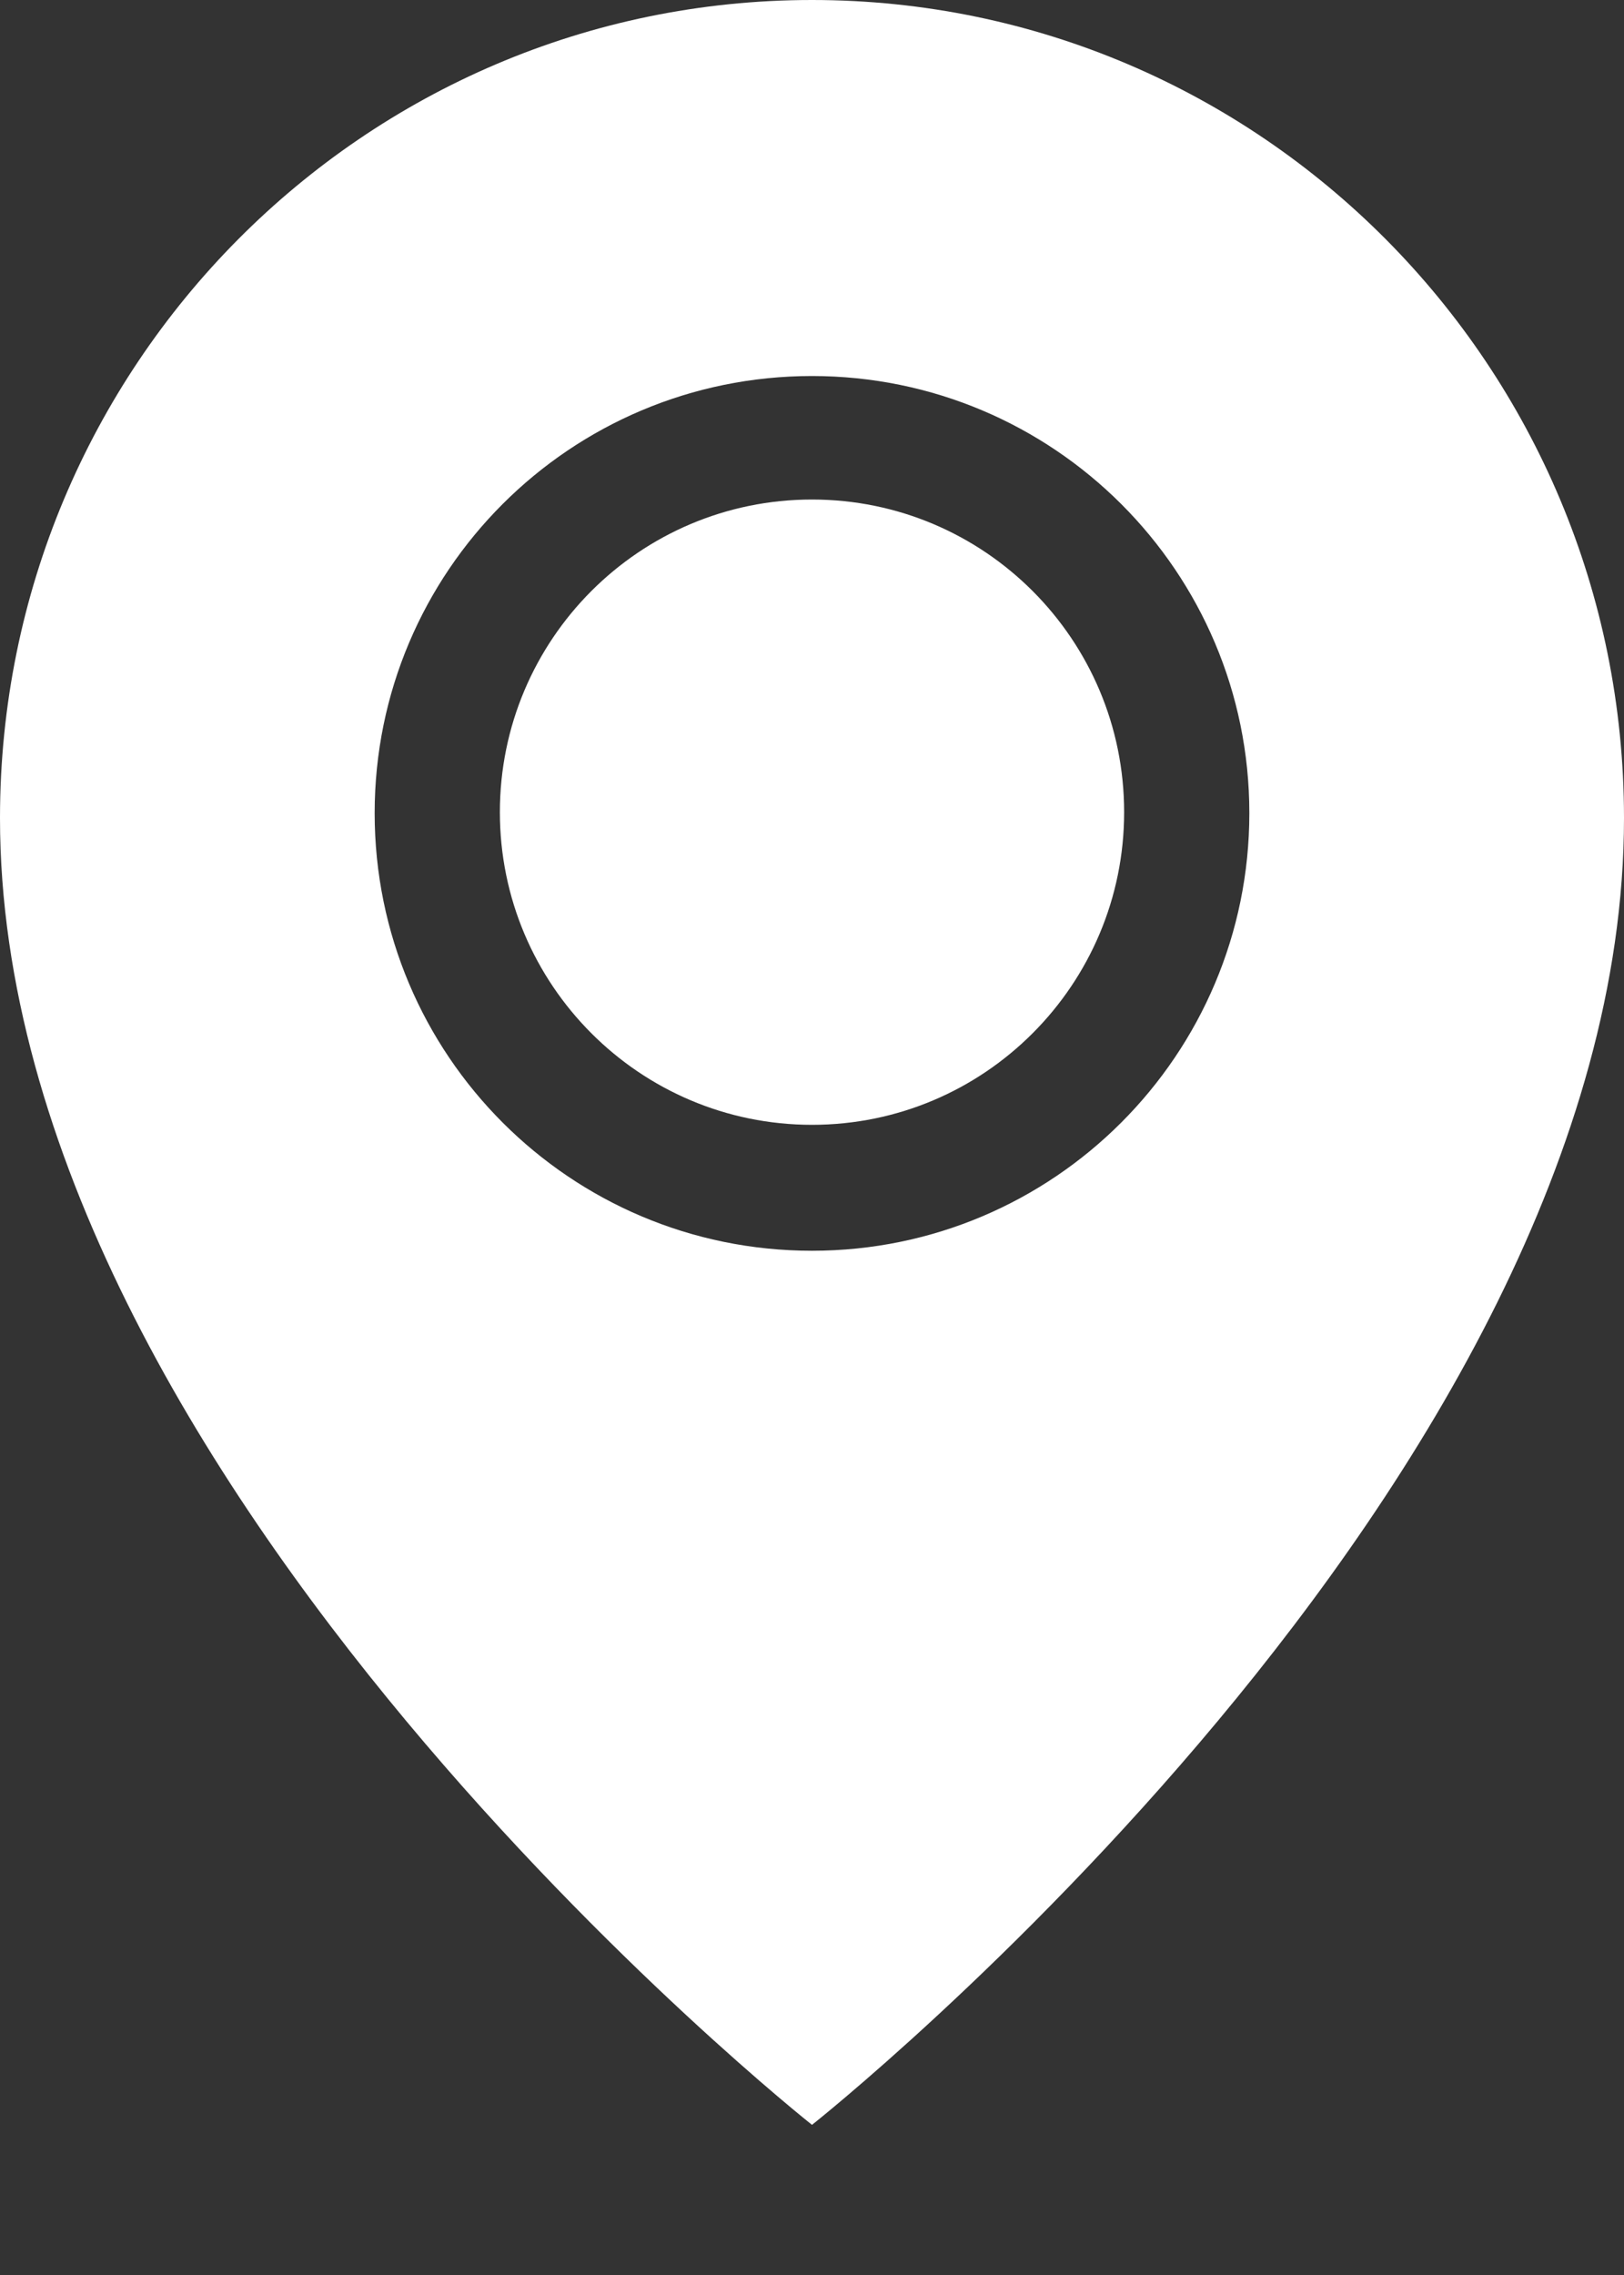 <svg width="10" height="14" viewBox="0 0 10 14" fill="none" xmlns="http://www.w3.org/2000/svg">
<rect x="0" y="0" width="10" height="14" fill="#333333" stroke="none"/>
<path d="M5 0C2.239 0 0 2.254 0 5.034C0 9.125 5 13.076 5 13.076C5 13.076 10 9.125 10 5.034C10 2.254 7.761 0 5 0ZM5 7.697C3.512 7.697 2.307 6.492 2.307 5.004C2.307 3.517 3.512 2.314 5 2.314C6.488 2.314 7.693 3.519 7.693 5.004C7.693 6.49 6.488 7.697 5 7.697ZM5 3.074C3.938 3.074 3.078 3.936 3.078 4.998C3.078 6.059 3.938 6.922 5 6.922C6.062 6.922 6.922 6.059 6.922 4.998C6.922 3.936 6.062 3.074 5 3.074Z" fill="white"/>
</svg>
